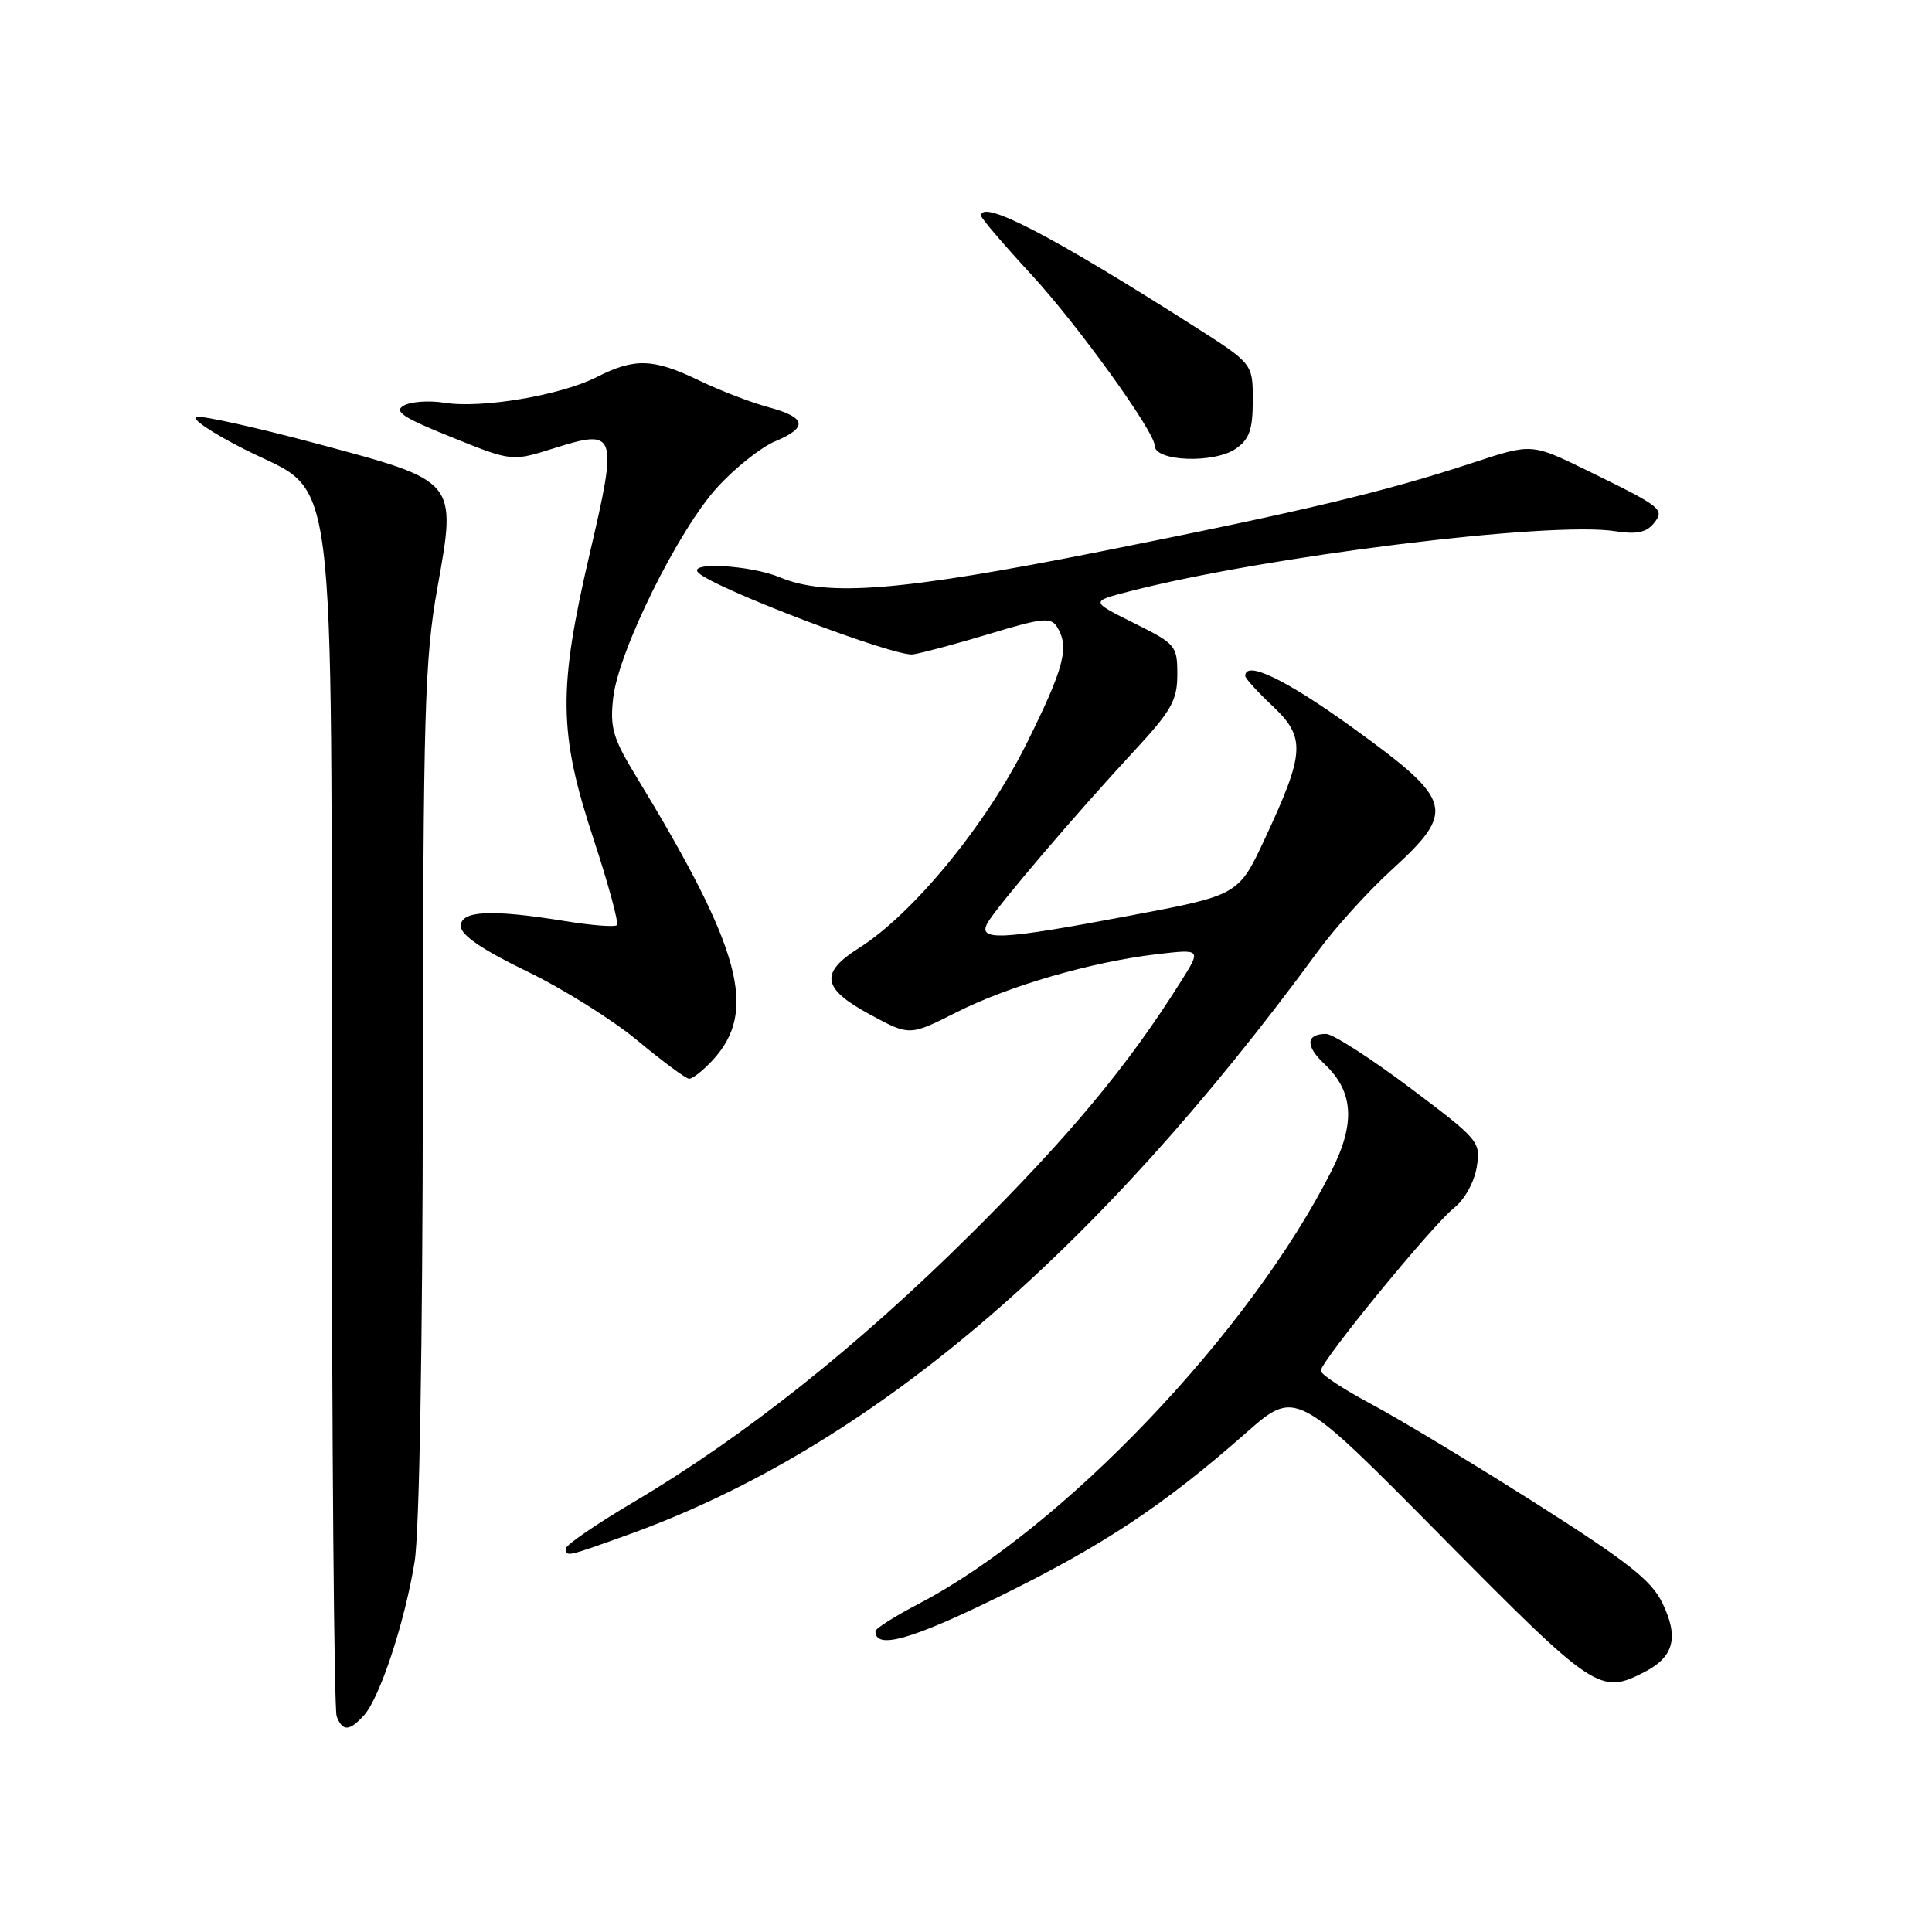 <?xml version="1.0" encoding="UTF-8" standalone="no"?>
<!DOCTYPE svg PUBLIC "-//W3C//DTD SVG 1.1//EN" "http://www.w3.org/Graphics/SVG/1.1/DTD/svg11.dtd" >
<svg xmlns="http://www.w3.org/2000/svg" xmlns:xlink="http://www.w3.org/1999/xlink" version="1.1" viewBox="0 0 256 256">
 <g >
 <path fill="currentColor"
d=" M 48.26 227.25 C 50.35 224.92 53.65 214.89 54.94 206.93 C 55.57 203.04 56.00 178.41 56.03 144.50 C 56.07 94.36 56.27 87.40 57.94 78.00 C 60.51 63.57 60.71 63.81 42.00 58.79 C 34.08 56.67 26.90 55.07 26.05 55.24 C 25.20 55.41 28.10 57.37 32.50 59.59 C 44.81 65.79 43.90 58.70 43.96 149.67 C 43.98 191.56 44.27 226.55 44.61 227.42 C 45.39 229.46 46.32 229.42 48.26 227.25 Z  M 217.98 221.51 C 221.80 219.53 222.47 216.94 220.29 212.44 C 218.83 209.40 215.72 206.96 203.36 199.11 C 195.03 193.82 185.24 187.93 181.61 186.00 C 177.99 184.07 175.01 182.11 175.01 181.63 C 175.00 180.40 189.86 162.25 192.73 160.00 C 194.07 158.94 195.35 156.62 195.67 154.67 C 196.22 151.28 196.04 151.07 186.78 144.10 C 181.58 140.20 176.60 137.00 175.72 137.00 C 173.02 137.00 172.94 138.59 175.52 141.01 C 179.35 144.62 179.63 148.81 176.45 155.11 C 165.68 176.48 140.85 202.53 121.75 212.50 C 118.59 214.15 116.00 215.79 116.00 216.14 C 115.99 218.61 120.70 217.30 132.36 211.57 C 146.19 204.78 154.21 199.46 165.10 189.87 C 171.70 184.06 171.70 184.06 190.95 203.53 C 211.38 224.18 212.00 224.60 217.98 221.51 Z  M 83.19 203.37 C 114.96 191.96 144.92 166.61 174.69 125.97 C 176.92 122.93 181.27 118.12 184.37 115.29 C 192.95 107.45 192.60 106.12 179.50 96.62 C 170.50 90.09 165.00 87.42 165.00 89.57 C 165.00 89.88 166.63 91.68 168.63 93.56 C 173.03 97.71 172.92 99.73 167.64 111.05 C 164.12 118.61 164.12 118.61 149.81 121.31 C 132.58 124.57 129.49 124.73 130.86 122.28 C 132.05 120.17 142.50 107.90 150.25 99.54 C 155.24 94.16 156.00 92.80 156.00 89.37 C 156.00 85.55 155.80 85.32 150.25 82.56 C 144.50 79.69 144.50 79.69 149.50 78.40 C 167.52 73.72 205.44 69.02 214.06 70.39 C 216.76 70.82 218.12 70.56 219.07 69.42 C 220.66 67.50 220.34 67.24 210.22 62.30 C 202.95 58.75 202.95 58.75 195.22 61.30 C 183.46 65.17 172.81 67.71 145.76 73.09 C 119.40 78.32 109.60 79.11 103.35 76.50 C 99.44 74.87 90.97 74.40 92.55 75.90 C 94.80 78.03 118.66 87.10 121.00 86.71 C 122.38 86.48 127.01 85.23 131.31 83.93 C 138.04 81.89 139.24 81.77 140.04 83.03 C 141.74 85.72 141.04 88.43 136.04 98.50 C 130.71 109.24 121.01 121.07 113.84 125.60 C 108.57 128.93 108.91 130.98 115.26 134.42 C 120.53 137.27 120.53 137.27 126.72 134.14 C 133.69 130.62 144.65 127.45 153.34 126.43 C 159.19 125.75 159.19 125.75 156.43 130.12 C 149.45 141.23 141.68 150.57 128.63 163.53 C 113.66 178.40 98.64 190.34 83.94 199.04 C 79.02 201.95 75.00 204.70 75.00 205.16 C 75.00 206.32 74.99 206.32 83.19 203.37 Z  M 94.42 140.49 C 100.46 133.97 98.26 125.82 84.23 102.77 C 81.21 97.81 80.81 96.41 81.25 92.48 C 81.95 86.23 89.95 70.09 95.12 64.49 C 97.46 61.95 100.86 59.25 102.69 58.49 C 107.12 56.63 106.86 55.31 101.81 53.95 C 99.50 53.33 95.37 51.74 92.62 50.41 C 86.57 47.49 84.09 47.41 79.08 49.96 C 74.33 52.38 63.82 54.16 58.90 53.37 C 56.87 53.04 54.45 53.21 53.51 53.74 C 52.13 54.50 53.37 55.33 59.81 57.92 C 67.83 61.16 67.83 61.16 73.43 59.39 C 81.71 56.78 81.89 57.31 78.14 73.36 C 73.94 91.39 74.01 97.08 78.62 111.09 C 80.61 117.14 82.02 122.32 81.74 122.59 C 81.47 122.86 78.38 122.62 74.87 122.05 C 65.03 120.45 60.99 120.66 61.06 122.75 C 61.11 123.93 63.93 125.86 69.81 128.70 C 74.59 131.01 81.20 135.15 84.50 137.90 C 87.80 140.64 90.86 142.91 91.30 142.94 C 91.74 142.97 93.14 141.87 94.42 140.49 Z  M 163.78 59.44 C 165.55 58.20 166.00 56.91 166.00 53.04 C 166.00 48.19 166.00 48.19 158.25 43.25 C 139.34 31.20 130.00 26.35 130.00 28.59 C 130.00 28.91 132.98 32.40 136.62 36.34 C 142.73 42.95 153.00 57.19 153.00 59.05 C 153.00 61.16 160.91 61.45 163.78 59.44 Z "/>
</g>
</svg>